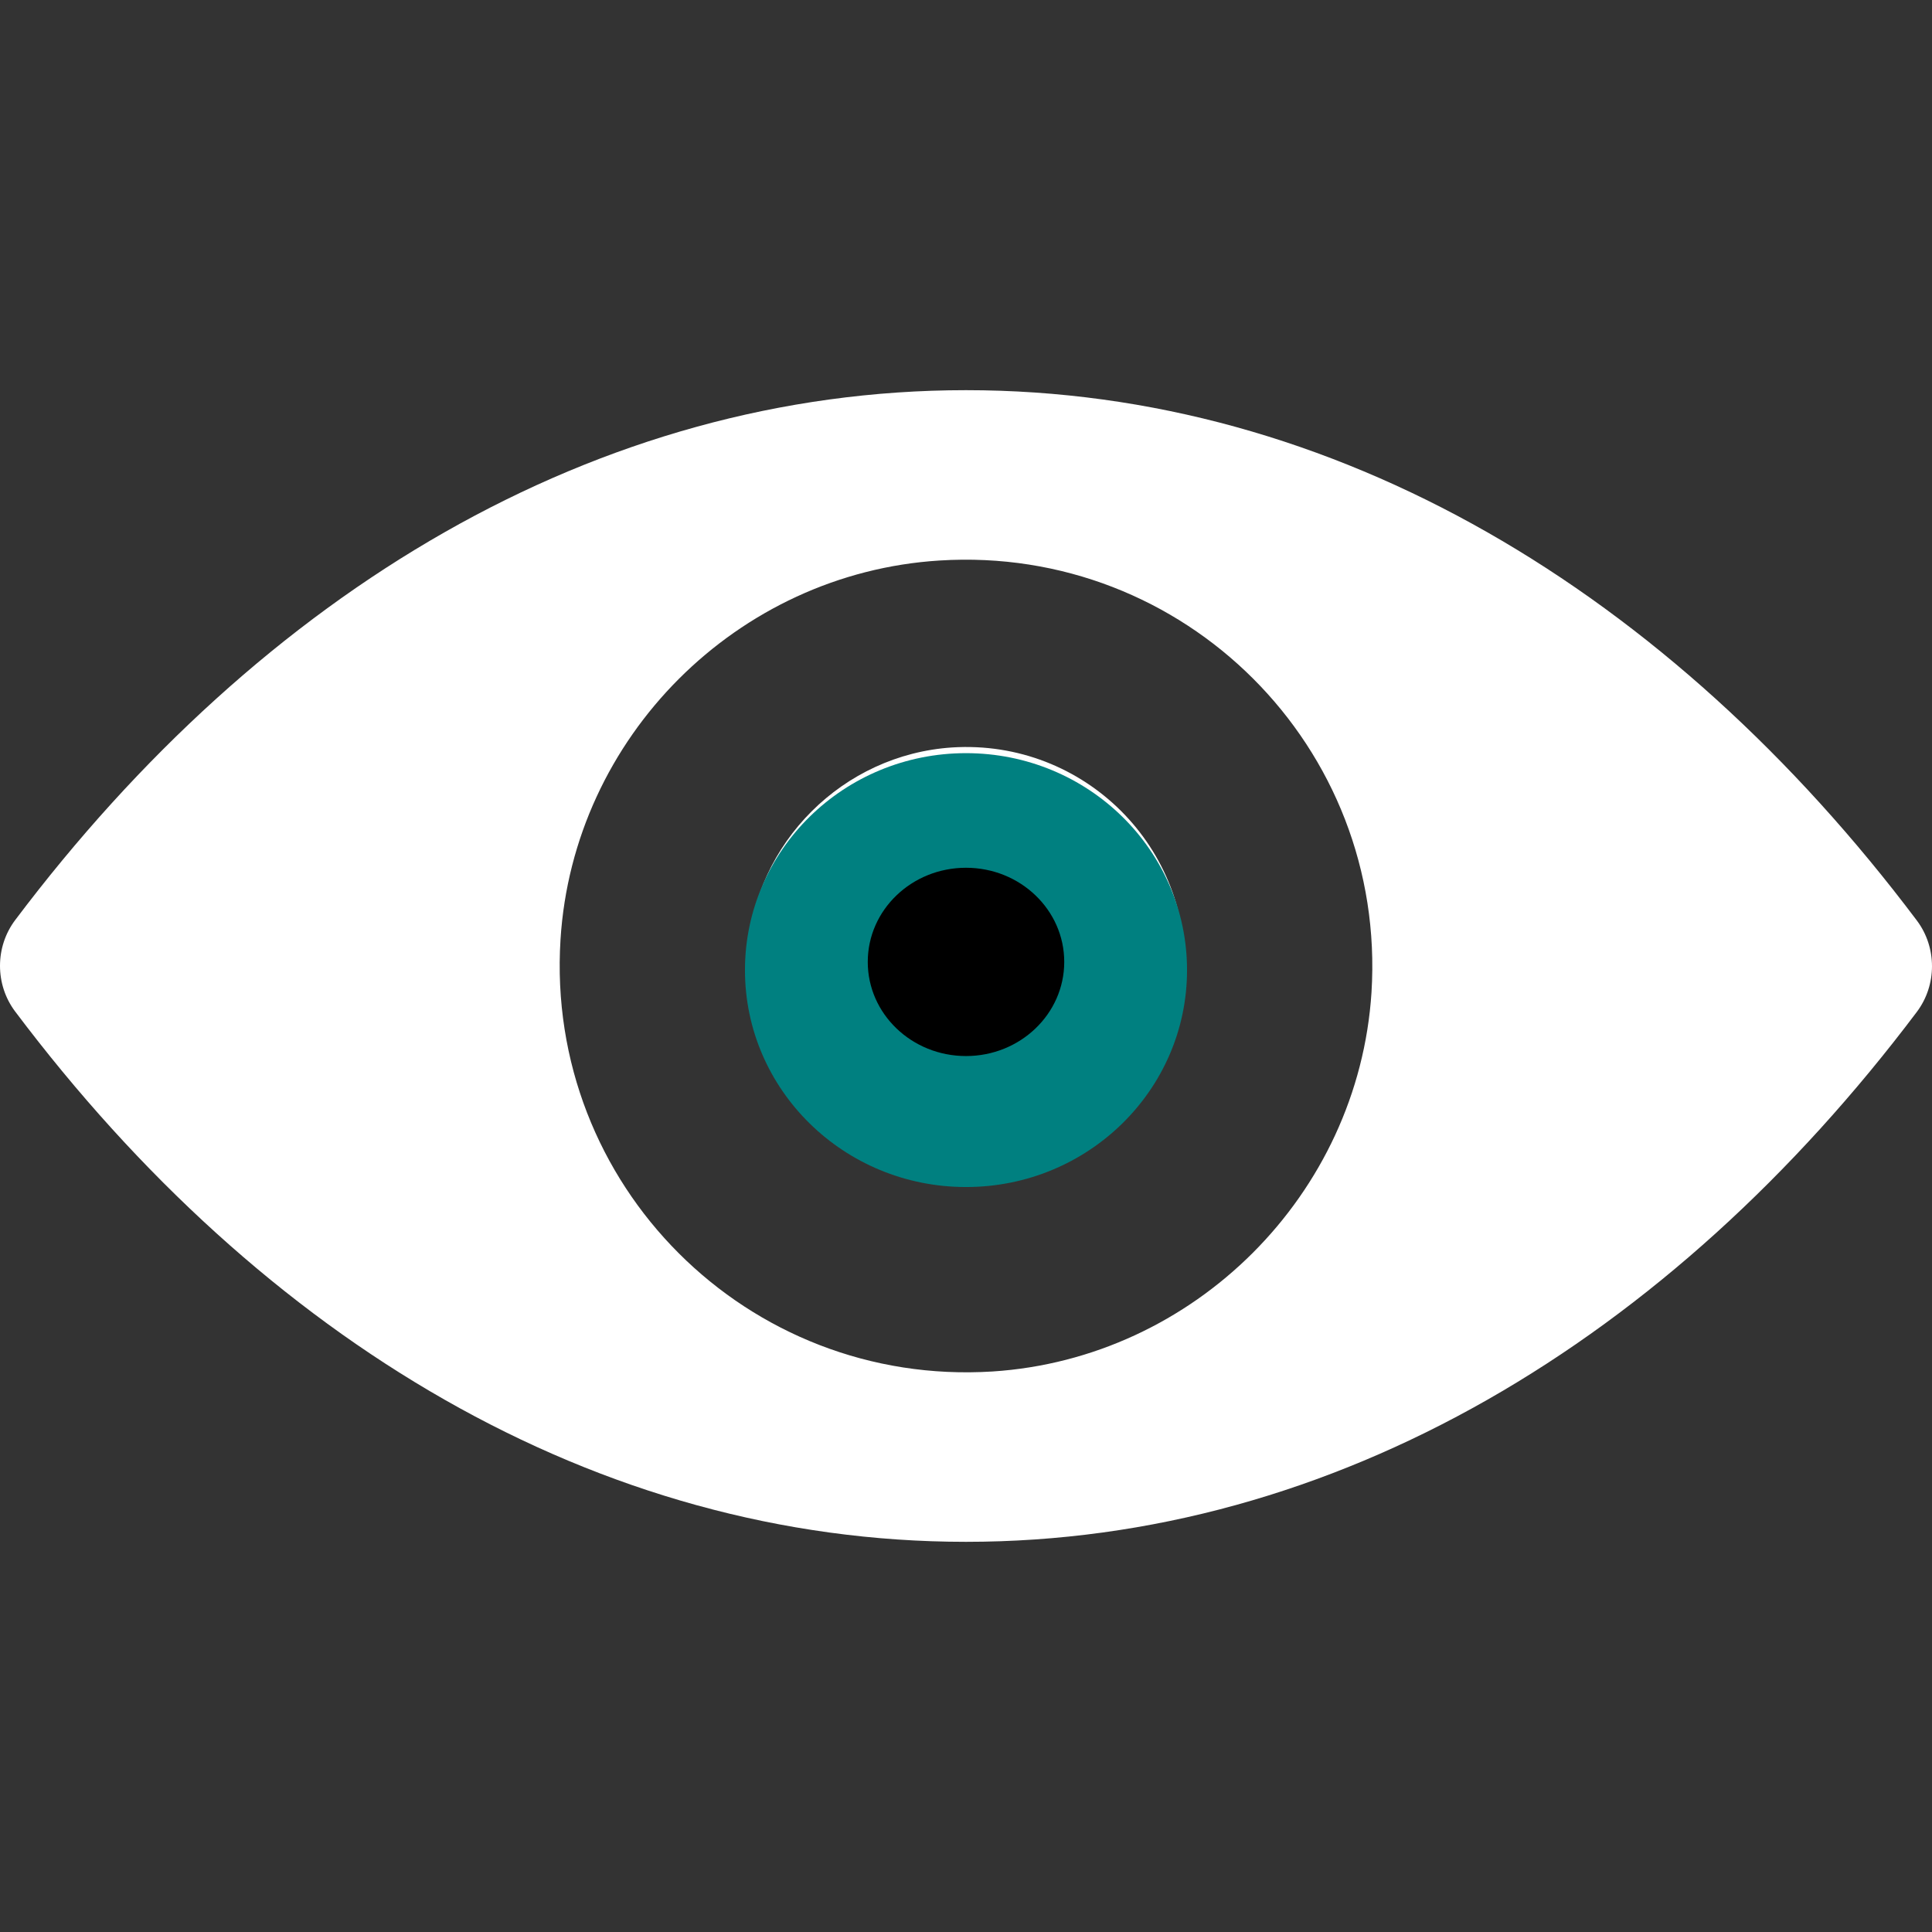 <?xml version="1.0" encoding="UTF-8" standalone="no"?>
<!-- Uploaded to: SVG Repo, www.svgrepo.com, Generator: SVG Repo Mixer Tools -->

<svg
   fill="#000000"
   height="800px"
   width="800px"
   version="1.1"
   id="Capa_1"
   viewBox="0 0 488.85 488.85"
   xml:space="preserve"
   sodipodi:docname="eye.svg"
   inkscape:version="1.2.2 (b0a84865, 2022-12-01)"
   xmlns:inkscape="http://www.inkscape.org/namespaces/inkscape"
   xmlns:sodipodi="http://sodipodi.sourceforge.net/DTD/sodipodi-0.dtd"
   xmlns="http://www.w3.org/2000/svg"
   xmlns:svg="http://www.w3.org/2000/svg"><rect x="0" y="0" width="488.85" height="488.85" fill="#333333" stroke="none"/><defs
   id="defs9" /><sodipodi:namedview
   id="namedview7"
   pagecolor="#ffffff"
   bordercolor="#000000"
   borderopacity="0.25"
   inkscape:showpageshadow="2"
   inkscape:pageopacity="0.0"
   inkscape:pagecheckerboard="0"
   inkscape:deskcolor="#d1d1d1"
   showgrid="false"
   inkscape:zoom="0.295"
   inkscape:cx="415.25424"
   inkscape:cy="400"
   inkscape:window-width="1309"
   inkscape:window-height="456"
   inkscape:window-x="0"
   inkscape:window-y="25"
   inkscape:window-maximized="0"
   inkscape:current-layer="Capa_1"
   showguides="true"><sodipodi:guide
     position="217.497,300.353"
     orientation="0,-1"
     id="guide334"
     inkscape:locked="false" /><sodipodi:guide
     position="188.497,236.139"
     orientation="1,0"
     id="guide336"
     inkscape:locked="false" /><sodipodi:guide
     position="273.425,285.853"
     orientation="0,-1"
     id="guide422"
     inkscape:locked="false" /><sodipodi:guide
     position="-751.918,474.35"
     orientation="0.707,-0.707"
     id="guide424"
     inkscape:locked="false" /><sodipodi:guide
     position="200.926,273.425"
     orientation="1,0"
     id="guide426"
     inkscape:locked="false" /></sodipodi:namedview>
<g
   id="g4"
   style="fill:#ffffff">
	<path
   d="M244.425,98.725c-93.4,0-178.1,51.1-240.6,134.1c-5.1,6.8-5.1,16.3,0,23.1c62.5,83.1,147.2,134.2,240.6,134.2   s178.1-51.1,240.6-134.1c5.1-6.8,5.1-16.3,0-23.1C422.525,149.825,337.825,98.725,244.425,98.725z M251.125,347.025   c-62,3.9-113.2-47.2-109.3-109.3c3.2-51.2,44.7-92.7,95.9-95.9c62-3.9,113.2,47.2,109.3,109.3   C343.725,302.225,302.225,343.725,251.125,347.025z M248.025,299.625c-33.4,2.1-61-25.4-58.8-58.8c1.7-27.6,24.1-49.9,51.7-51.7   c33.4-2.1,61,25.4,58.8,58.8C297.925,275.625,275.525,297.925,248.025,299.625z"
   id="path2"
   style="fill:#ffffff" />
</g>
<ellipse
   style="fill:#008080;stroke-width:0.611"
   id="path338"
   cx="244.425"
   cy="245.461"
   rx="55.928"
   ry="54.892" /><ellipse
   style="fill:#000000;stroke-width:0.611"
   id="path480"
   cx="244.425"
   cy="243.389"
   rx="24.857"
   ry="23.821" /></svg>
